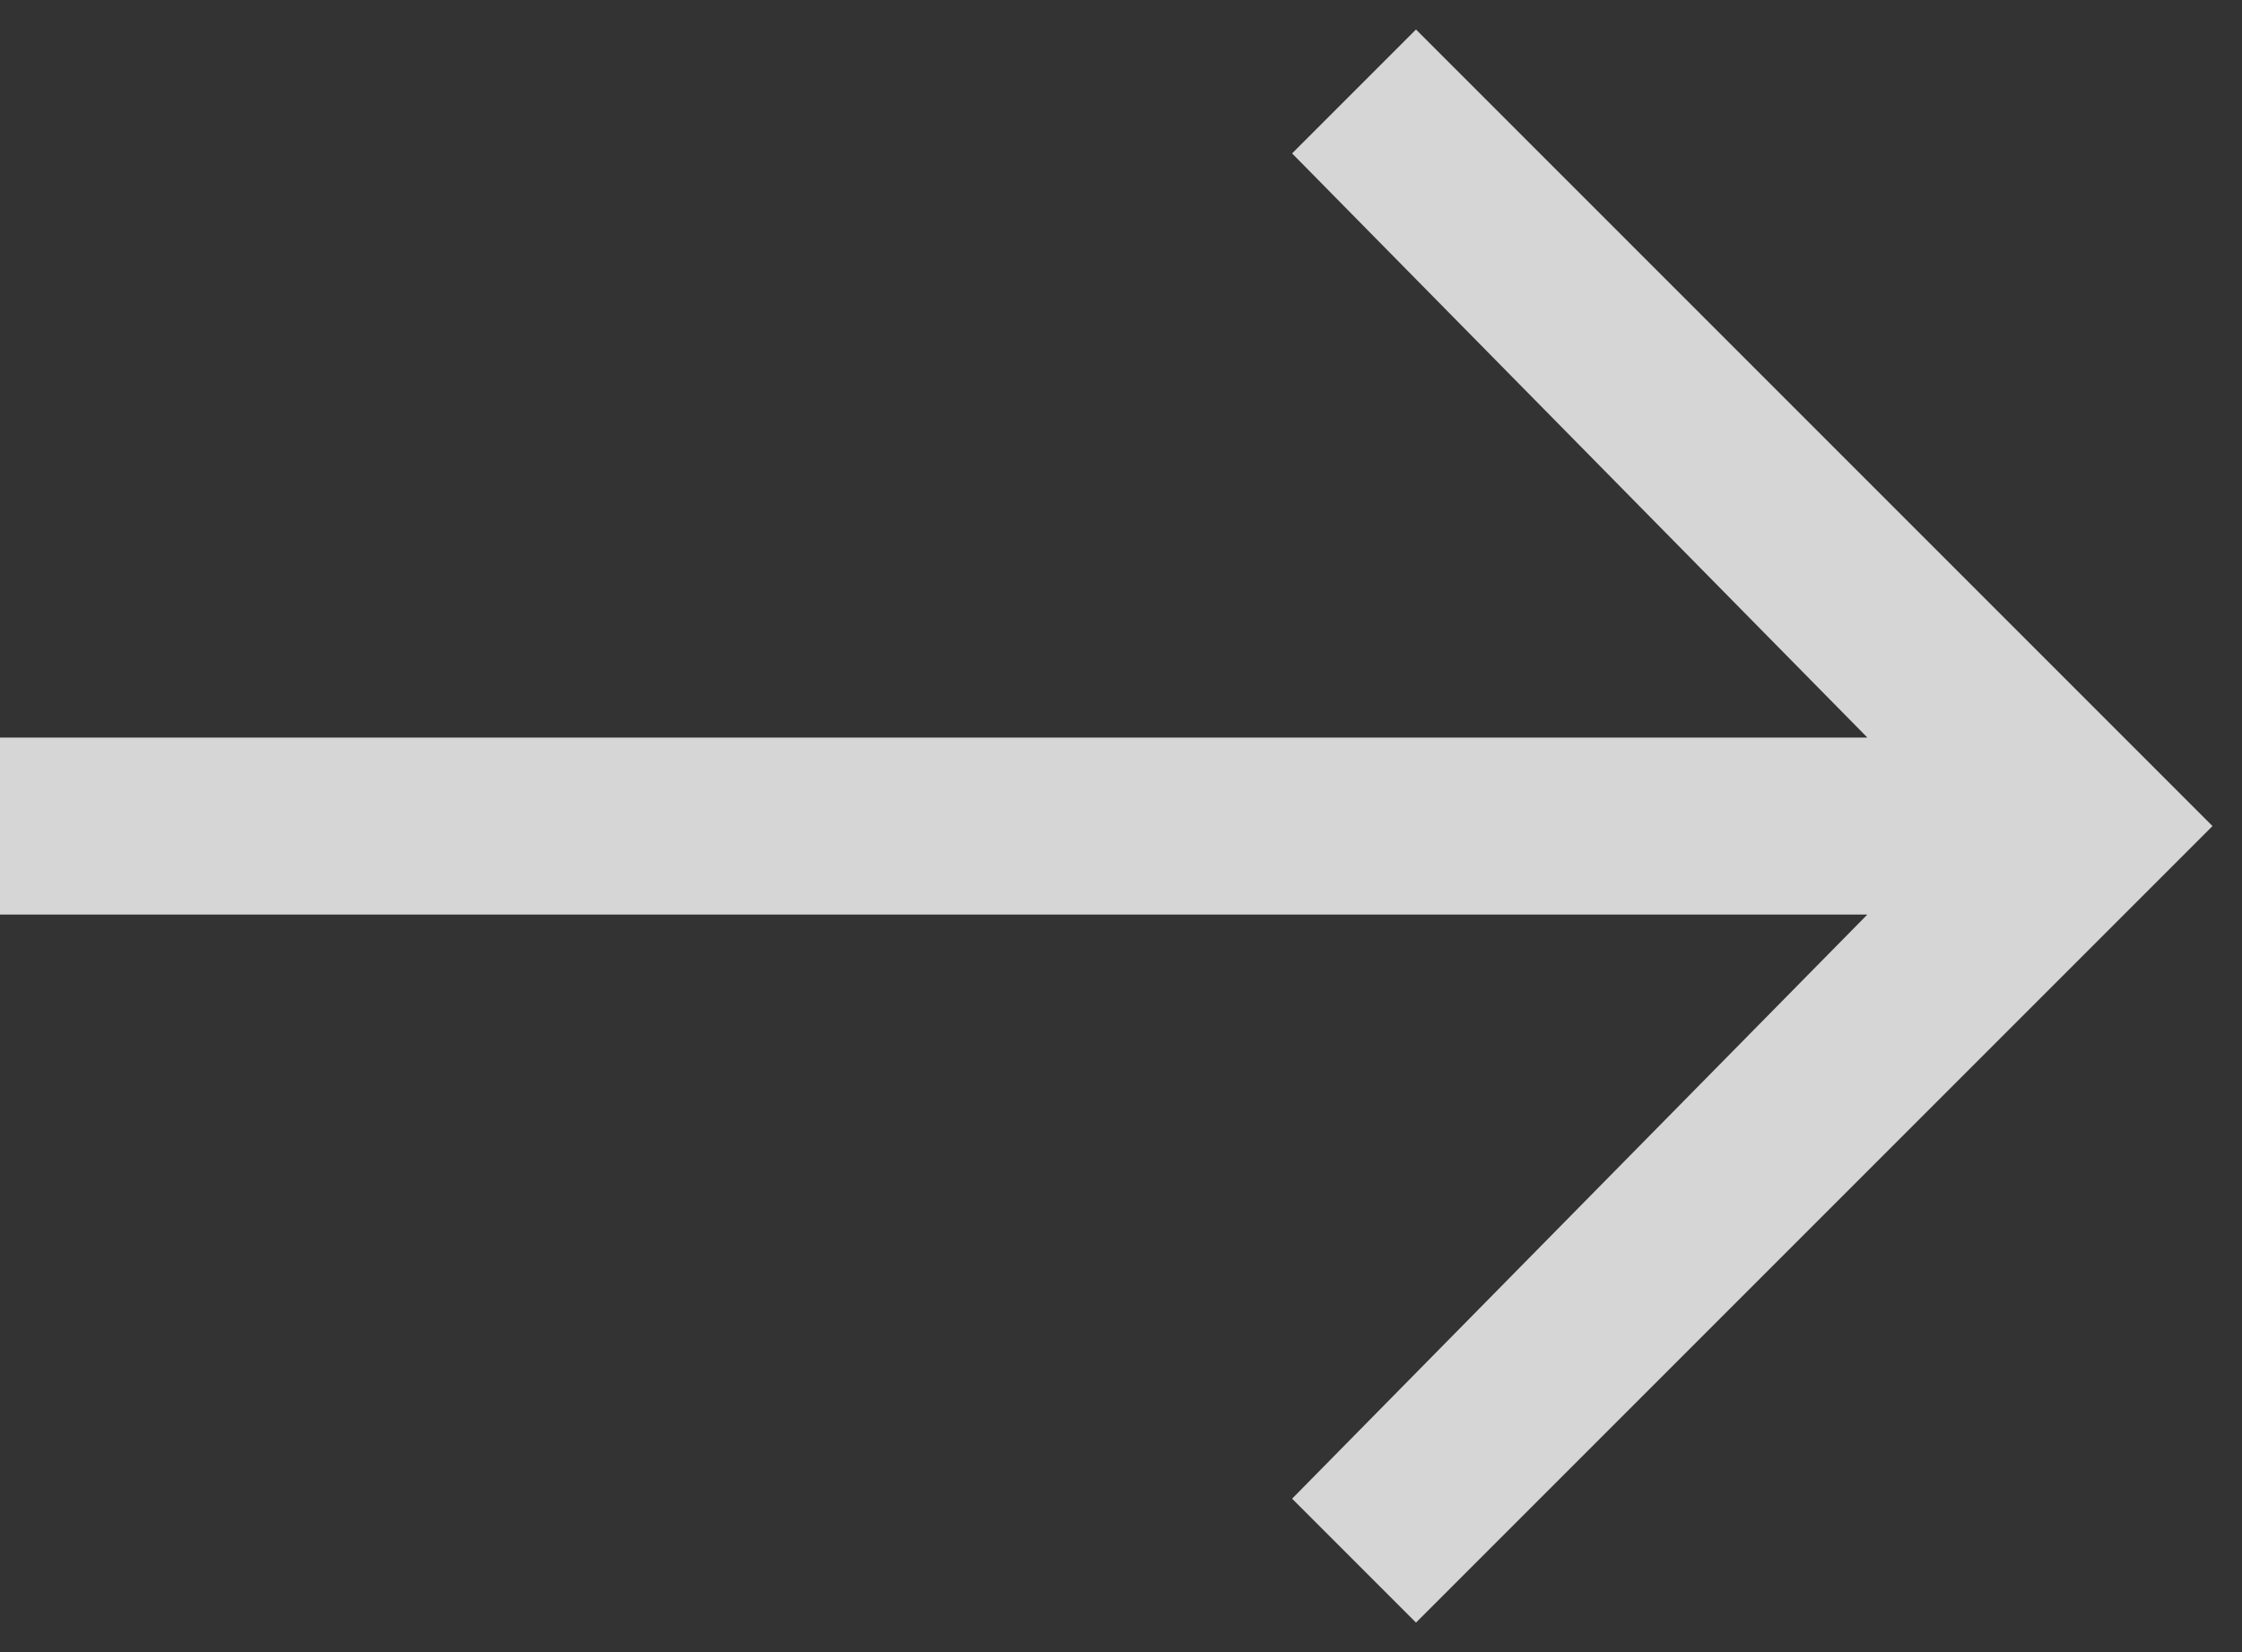 <svg width="19" height="14" viewBox="0 0 19 14" fill="none" xmlns="http://www.w3.org/2000/svg">
<rect x="0" y="0" width="19" height="14" fill="#333333" stroke="none"/>
<path opacity="0.8" d="M12 0.25L10.95 1.3L15.825 6.25L-5.24537e-07 6.25L-6.55671e-07 7.75L15.825 7.75L10.95 12.7L12 13.75L18.75 7L12 0.25Z" fill="white"/>
</svg>
